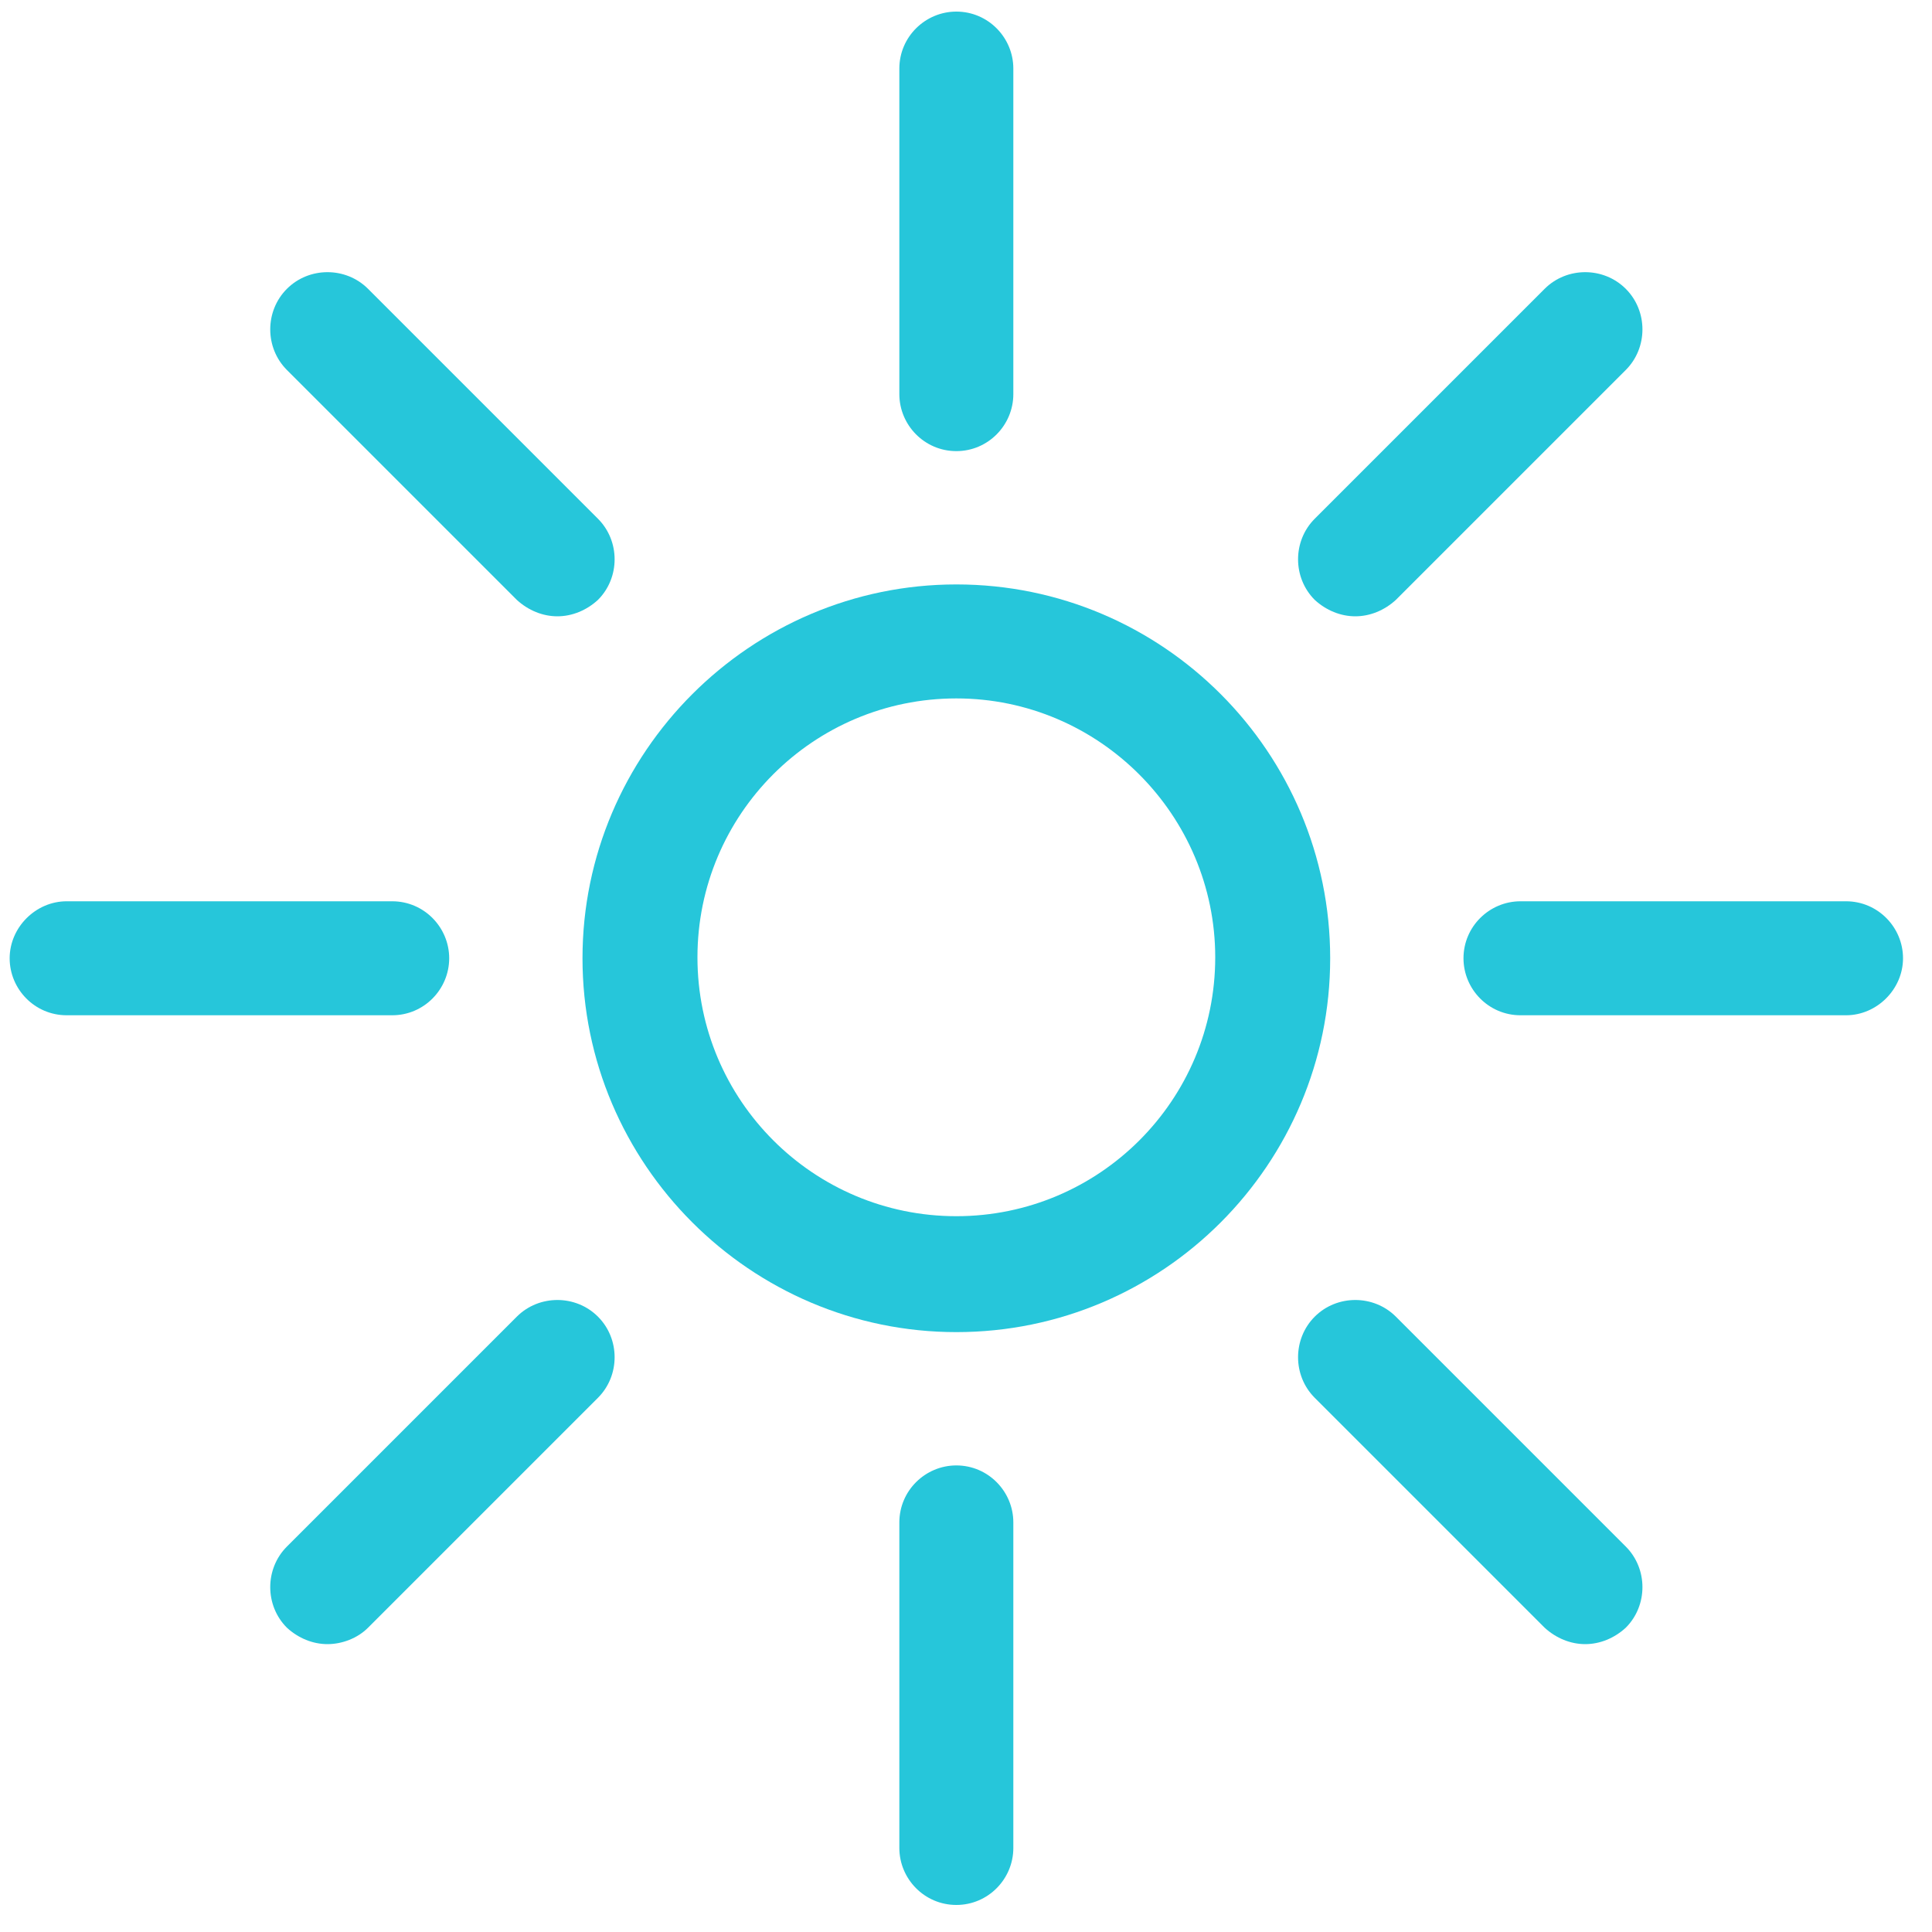 <?xml version="1.0" encoding="utf-8"?>
<!-- Generator: Adobe Illustrator 17.1.0, SVG Export Plug-In . SVG Version: 6.00 Build 0)  -->
<!DOCTYPE svg PUBLIC "-//W3C//DTD SVG 1.1//EN" "http://www.w3.org/Graphics/SVG/1.1/DTD/svg11.dtd">
<svg version="1.1" id="Layer_1" xmlns="http://www.w3.org/2000/svg" xmlns:xlink="http://www.w3.org/1999/xlink" x="0px" y="0px"
	 viewBox="0 0 200 200" enable-background="new 0 0 200 200" xml:space="preserve">
<path fill="#26C6DA" d="M99,46.7c-3.3,0-5.9-2.7-5.9-5.9V7.1c0-3.3,2.7-5.9,5.9-5.9c3.3,0,5.9,2.7,5.9,5.9v33.7
	C104.9,44,102.3,46.7,99,46.7z"/>
<path fill="#26C6DA" d="M99,197.2c-3.3,0-5.9-2.7-5.9-5.9v-33.7c0-3.3,2.7-5.9,5.9-5.9c3.3,0,5.9,2.7,5.9,5.9v33.7
	C104.9,194.5,102.3,197.2,99,197.2z"/>
<path fill="#26C6DA" d="M191.1,105.1h-33.7c-3.3,0-5.9-2.7-5.9-5.9c0-3.3,2.7-5.9,5.9-5.9h33.7c3.3,0,5.9,2.7,5.9,5.9
	C197,102.4,194.3,105.1,191.1,105.1z"/>
<path fill="#26C6DA" d="M40.6,105.1H6.9c-3.3,0-5.9-2.7-5.9-5.9s2.7-5.9,5.9-5.9h33.7c3.3,0,5.9,2.7,5.9,5.9S43.9,105.1,40.6,105.1z
	"/>
<path fill="#26C6DA" d="M164.1,170.2c-1.5,0-3-0.6-4.2-1.7l-23.8-23.8c-2.3-2.3-2.3-6.1,0-8.4c2.3-2.3,6.1-2.3,8.4,0l23.8,23.8
	c2.3,2.3,2.3,6.1,0,8.4C167.1,169.6,165.6,170.2,164.1,170.2z"/>
<path fill="#26C6DA" d="M57.7,63.8c-1.5,0-3-0.6-4.2-1.7L29.7,38.3c-2.3-2.3-2.3-6.1,0-8.4s6.1-2.3,8.4,0l23.8,23.8
	c2.3,2.3,2.3,6.1,0,8.4C60.7,63.2,59.2,63.8,57.7,63.8z"/>
<path fill="#26C6DA" d="M33.9,170.2c-1.5,0-3-0.6-4.2-1.7c-2.3-2.3-2.3-6.1,0-8.4l23.8-23.8c2.3-2.3,6.1-2.3,8.4,0
	c2.3,2.3,2.3,6.1,0,8.4l-23.8,23.8C37,169.6,35.4,170.2,33.9,170.2z"/>
<path fill="#26C6DA" d="M140.3,63.8c-1.5,0-3-0.6-4.2-1.7c-2.3-2.3-2.3-6.1,0-8.4l23.8-23.8c2.3-2.3,6.1-2.3,8.4,0
	c2.3,2.3,2.3,6.1,0,8.4l-23.8,23.8C143.3,63.2,141.8,63.8,140.3,63.8z"/>
<path fill="#26C6DA" d="M99,137.9c-21.3,0-38.7-17.4-38.7-38.7c0-21.3,17.4-38.7,38.7-38.7c21.4,0,38.7,17.4,38.7,38.7
	C137.7,120.5,120.4,137.9,99,137.9z M99,72.3c-14.8,0-26.8,12-26.8,26.8c0,14.8,12,26.8,26.8,26.8s26.8-12,26.8-26.8
	C125.8,84.4,113.8,72.3,99,72.3z"/>
</svg>
